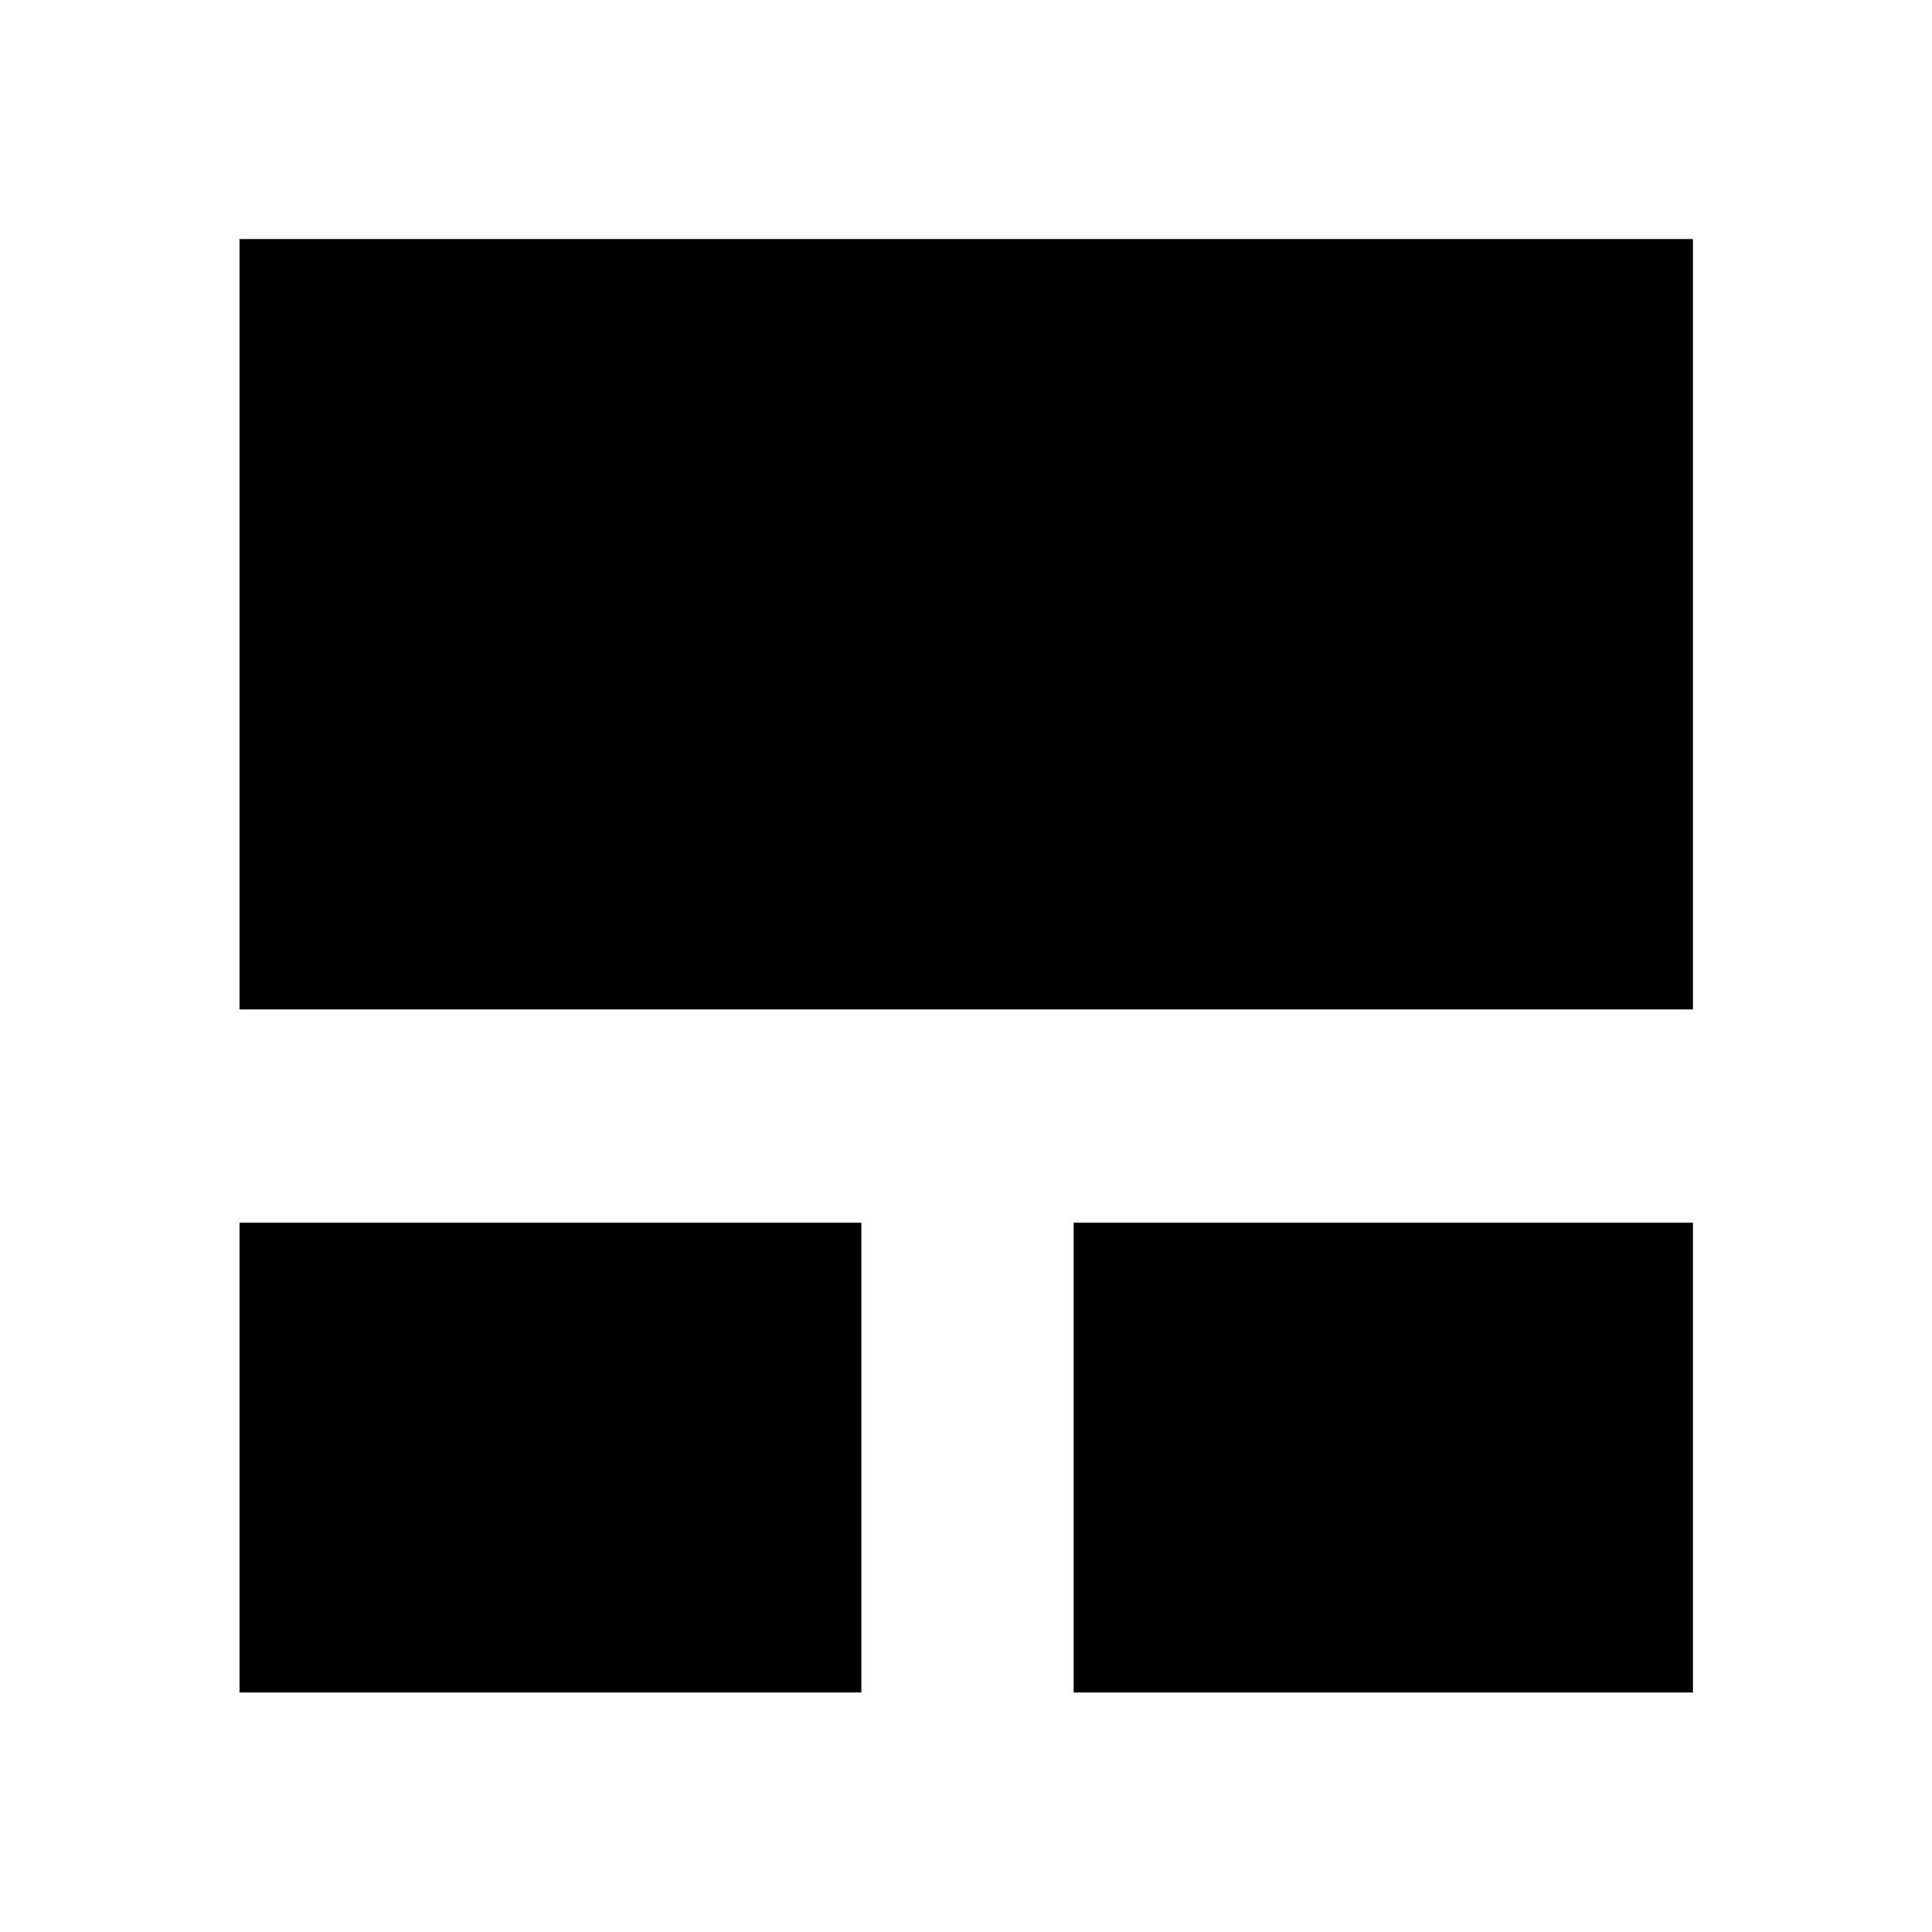 <svg xmlns="http://www.w3.org/2000/svg" height="48" viewBox="0 -960 960 960" width="48"><path d="M119.02-119.02v-233.41H428v233.41H119.02Zm414.48 0v-233.41h307.72v233.41H533.5ZM119.02-458.43v-382.79h722.2v382.79h-722.2Z"/></svg>